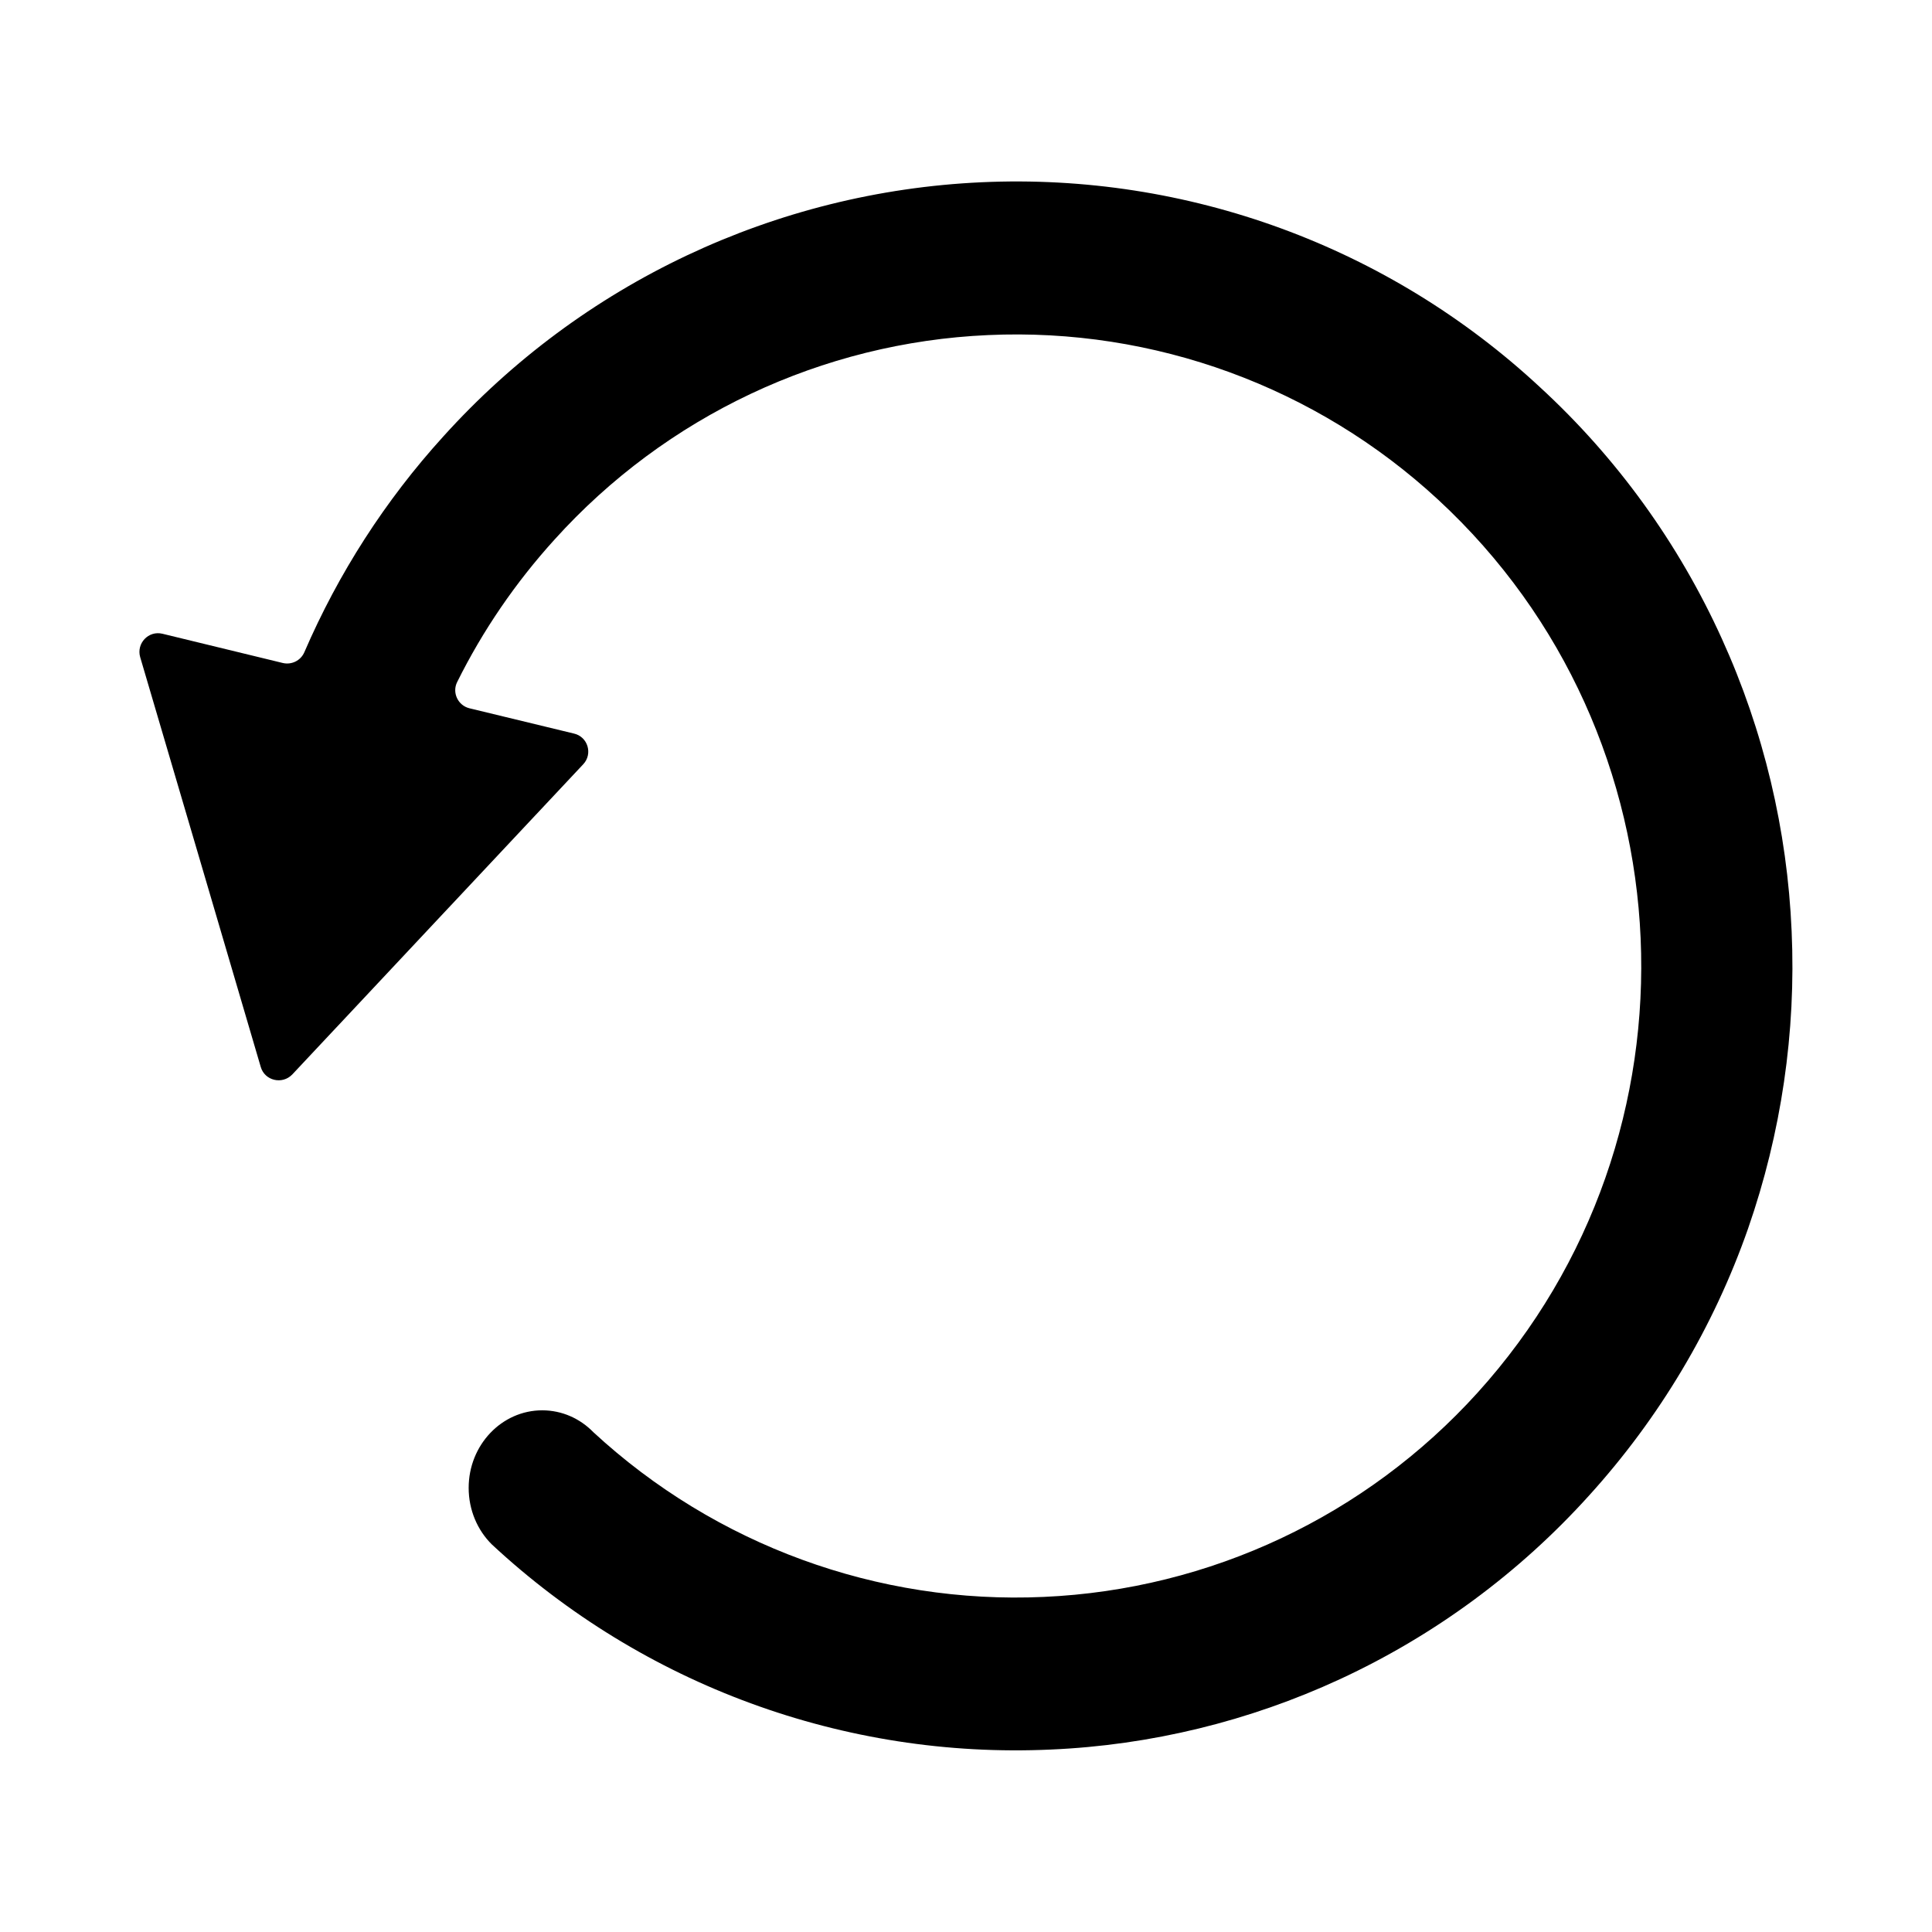 <?xml version="1.0" standalone="no"?><!DOCTYPE svg PUBLIC "-//W3C//DTD SVG 1.1//EN" "http://www.w3.org/Graphics/SVG/1.1/DTD/svg11.dtd"><svg t="1623558110971" class="icon" viewBox="0 0 1024 1024" version="1.1" xmlns="http://www.w3.org/2000/svg" p-id="2562" xmlns:xlink="http://www.w3.org/1999/xlink" width="200" height="200"><defs><style type="text/css"></style></defs><path d="M949.6 493.5c-2.3-53.5-14.8-106.2-37-155-22.9-50.5-55.6-95.8-96.4-133.3-80.1-74.5-186.8-113.6-296-108.6-109.3 5-212 53.5-285.3 134.8-30.7 33.8-55.5 72.4-73.6 114.3-1.9 4.4-6.7 6.8-11.4 5.7l-63.8-15.5c-7.4-1.8-13.9 5.1-11.8 12.4l32 108.7 31.9 108.5c2.1 7.3 11.4 9.5 16.7 4l77-82.1 77.2-82.3c5.2-5.5 2.5-14.6-4.9-16.3l-55.4-13.4c-6.1-1.5-9.3-8.3-6.5-13.9 13.6-27.4 31-52.8 51.6-75.5 59-65.4 141.8-104.5 229.8-108.4 88-4 174 27.5 238.6 87.3 134.9 124.7 144.2 337 20.8 473.3-59.1 65.3-141.8 104.3-229.9 108.2-88 4-174-27.5-238.7-87.3-7-7.2-16.6-11.6-27.1-11.6-21.5 0-39 18.4-39 41.1 0 11.8 4.7 22.5 12.3 30 80.1 74.5 186.9 113.7 296.2 108.7 53-2.3 105.1-15 153.3-37.3 50.1-23.2 95-56.3 132-97.3 37.3-41.1 66-89.2 84.3-141.5 17.6-50.6 25.5-104.1 23.1-157.7z" p-id="2563"></path></svg>